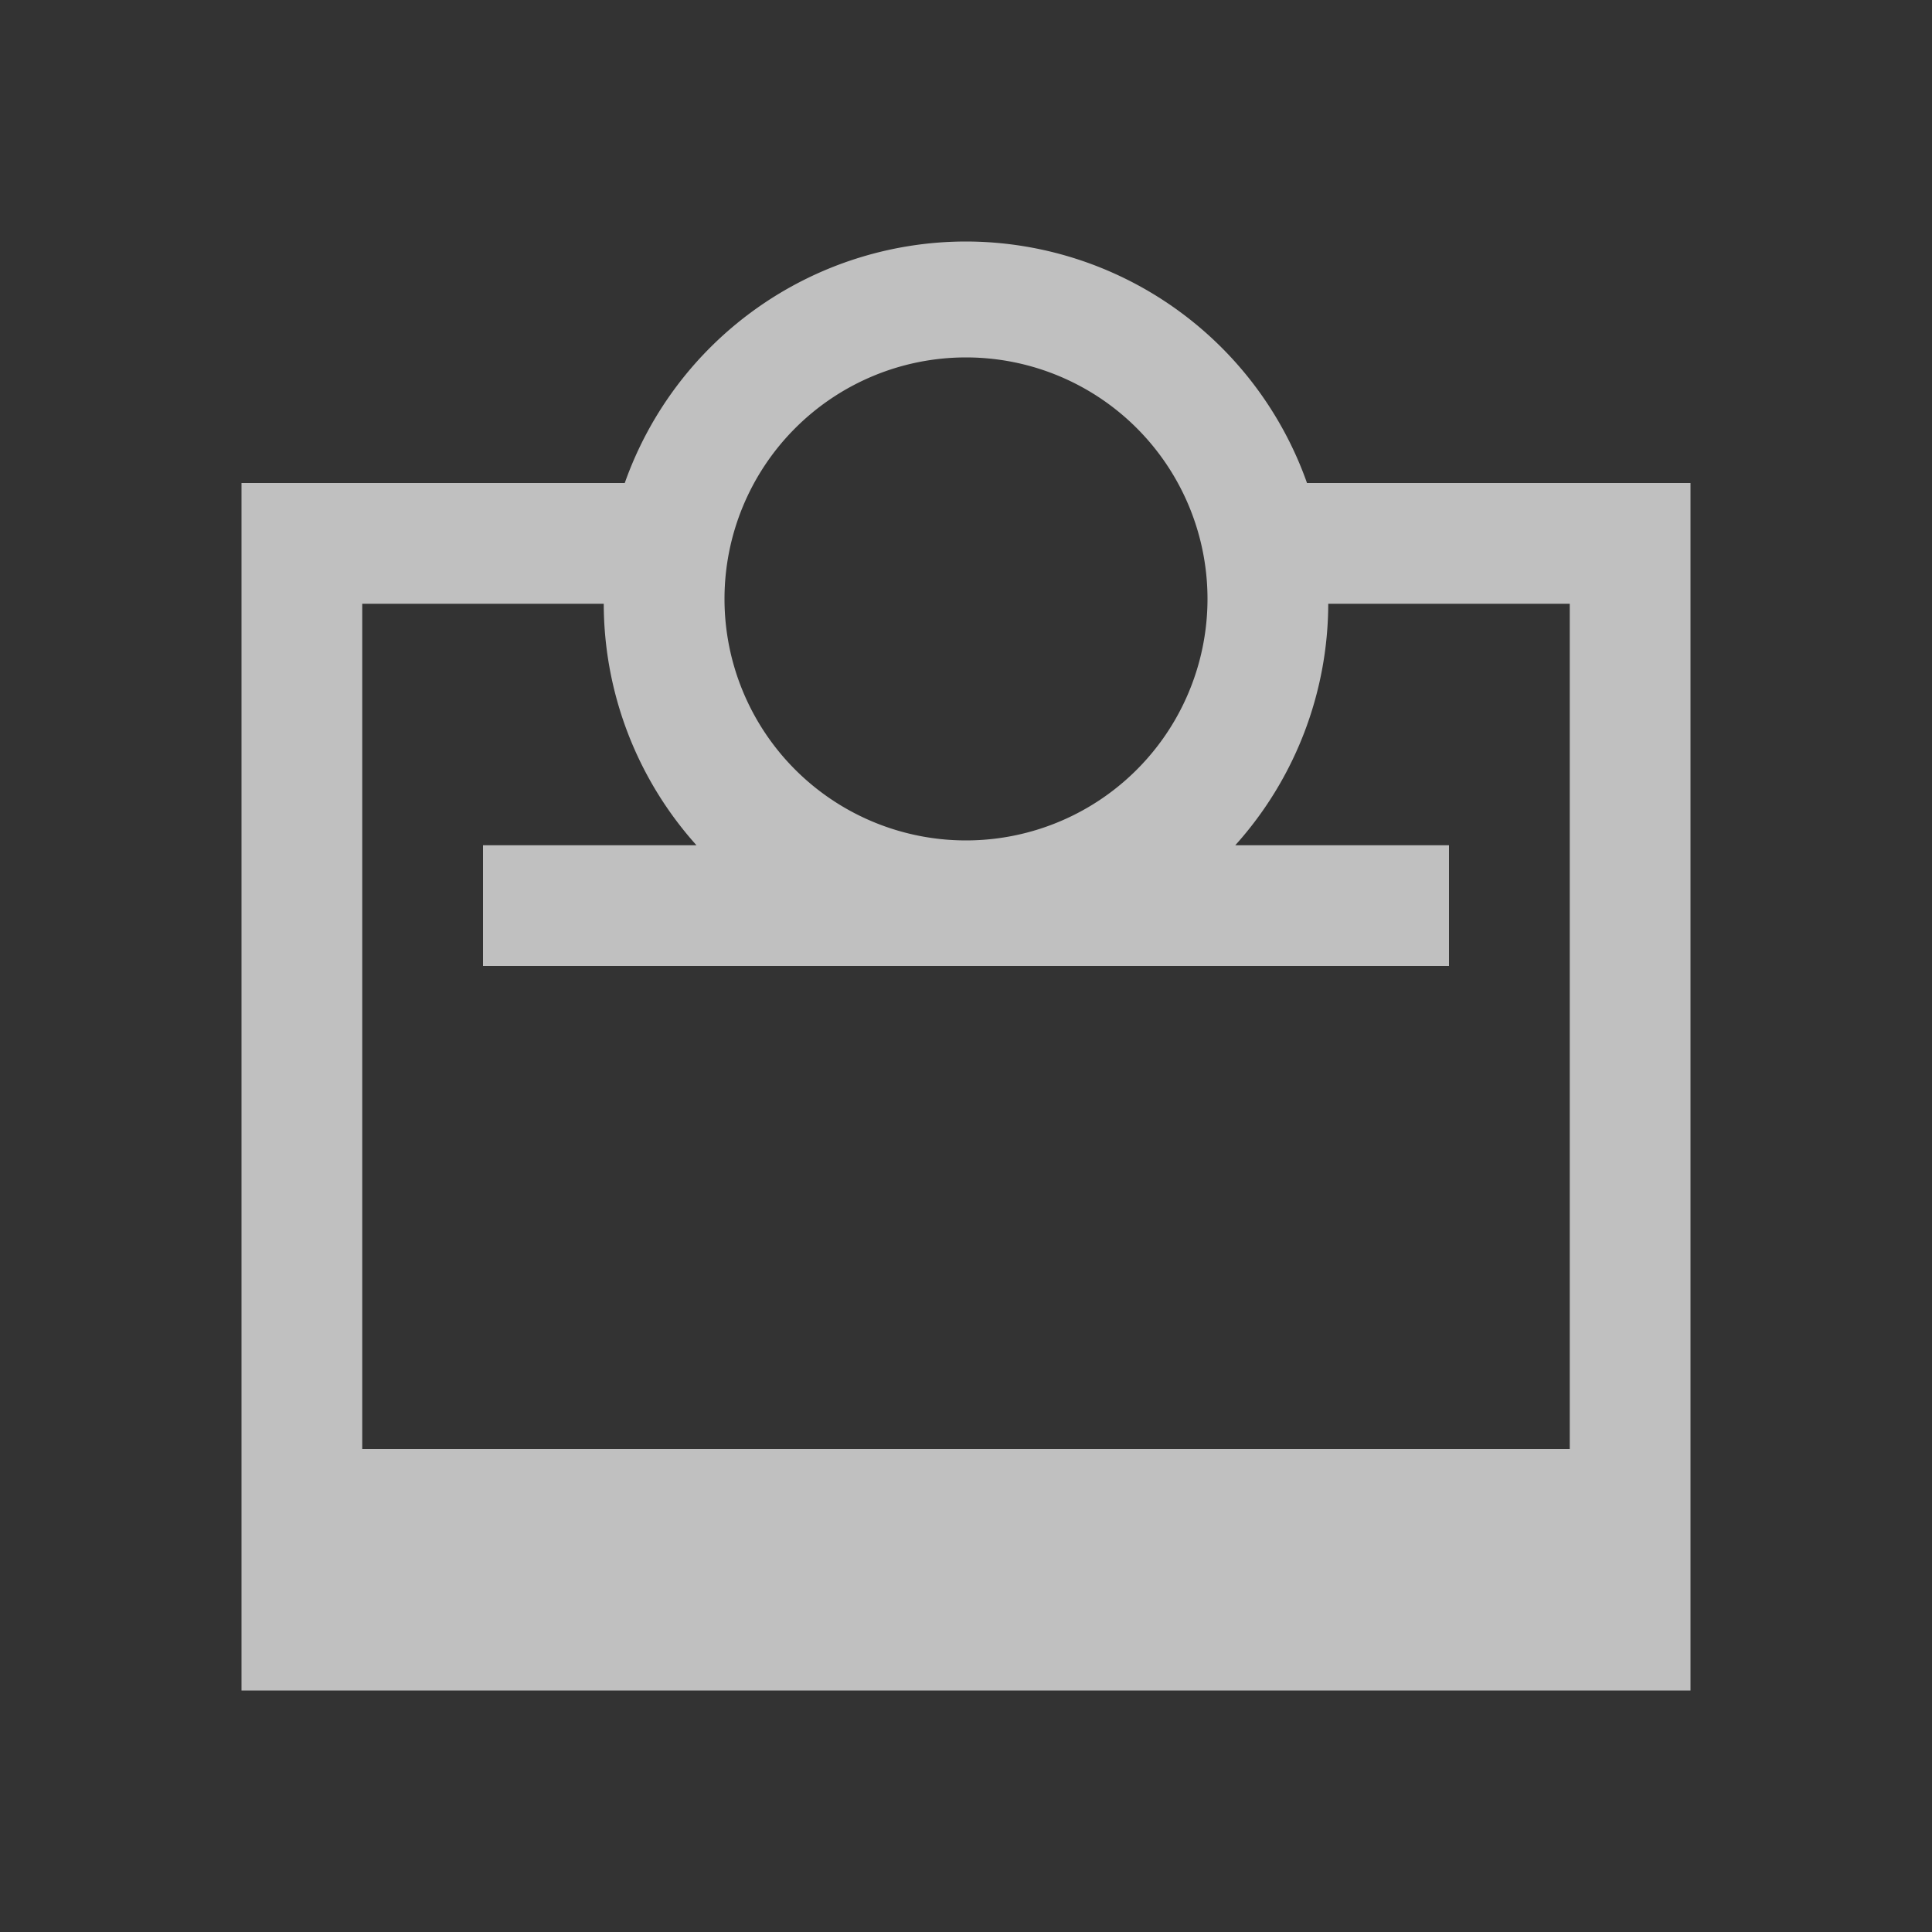 <svg xmlns="http://www.w3.org/2000/svg" viewBox="0 0 16 16">
    <rect x="0" y="0" width="16" height="16" fill="#333333" stroke="none"/>
    <path d="M8 2a3 3 0 0 0-2.826 2H2v10h12V4h-3.176A3 3 0 0 0 8 2zm0 .96a2 2 0 0 1 2 2 2 2 0 0 1-2 2 2 2 0 0 1-2-2 2 2 0 0 1 2-2zM3 5h2a3 3 0 0 0 .768 2H4v1h8V7h-1.77A3 3 0 0 0 11 5h2v7H3z" style="fill:currentColor;fill-opacity:1;stroke:none;color:#fdfdfd;opacity:.7"/>
</svg>
